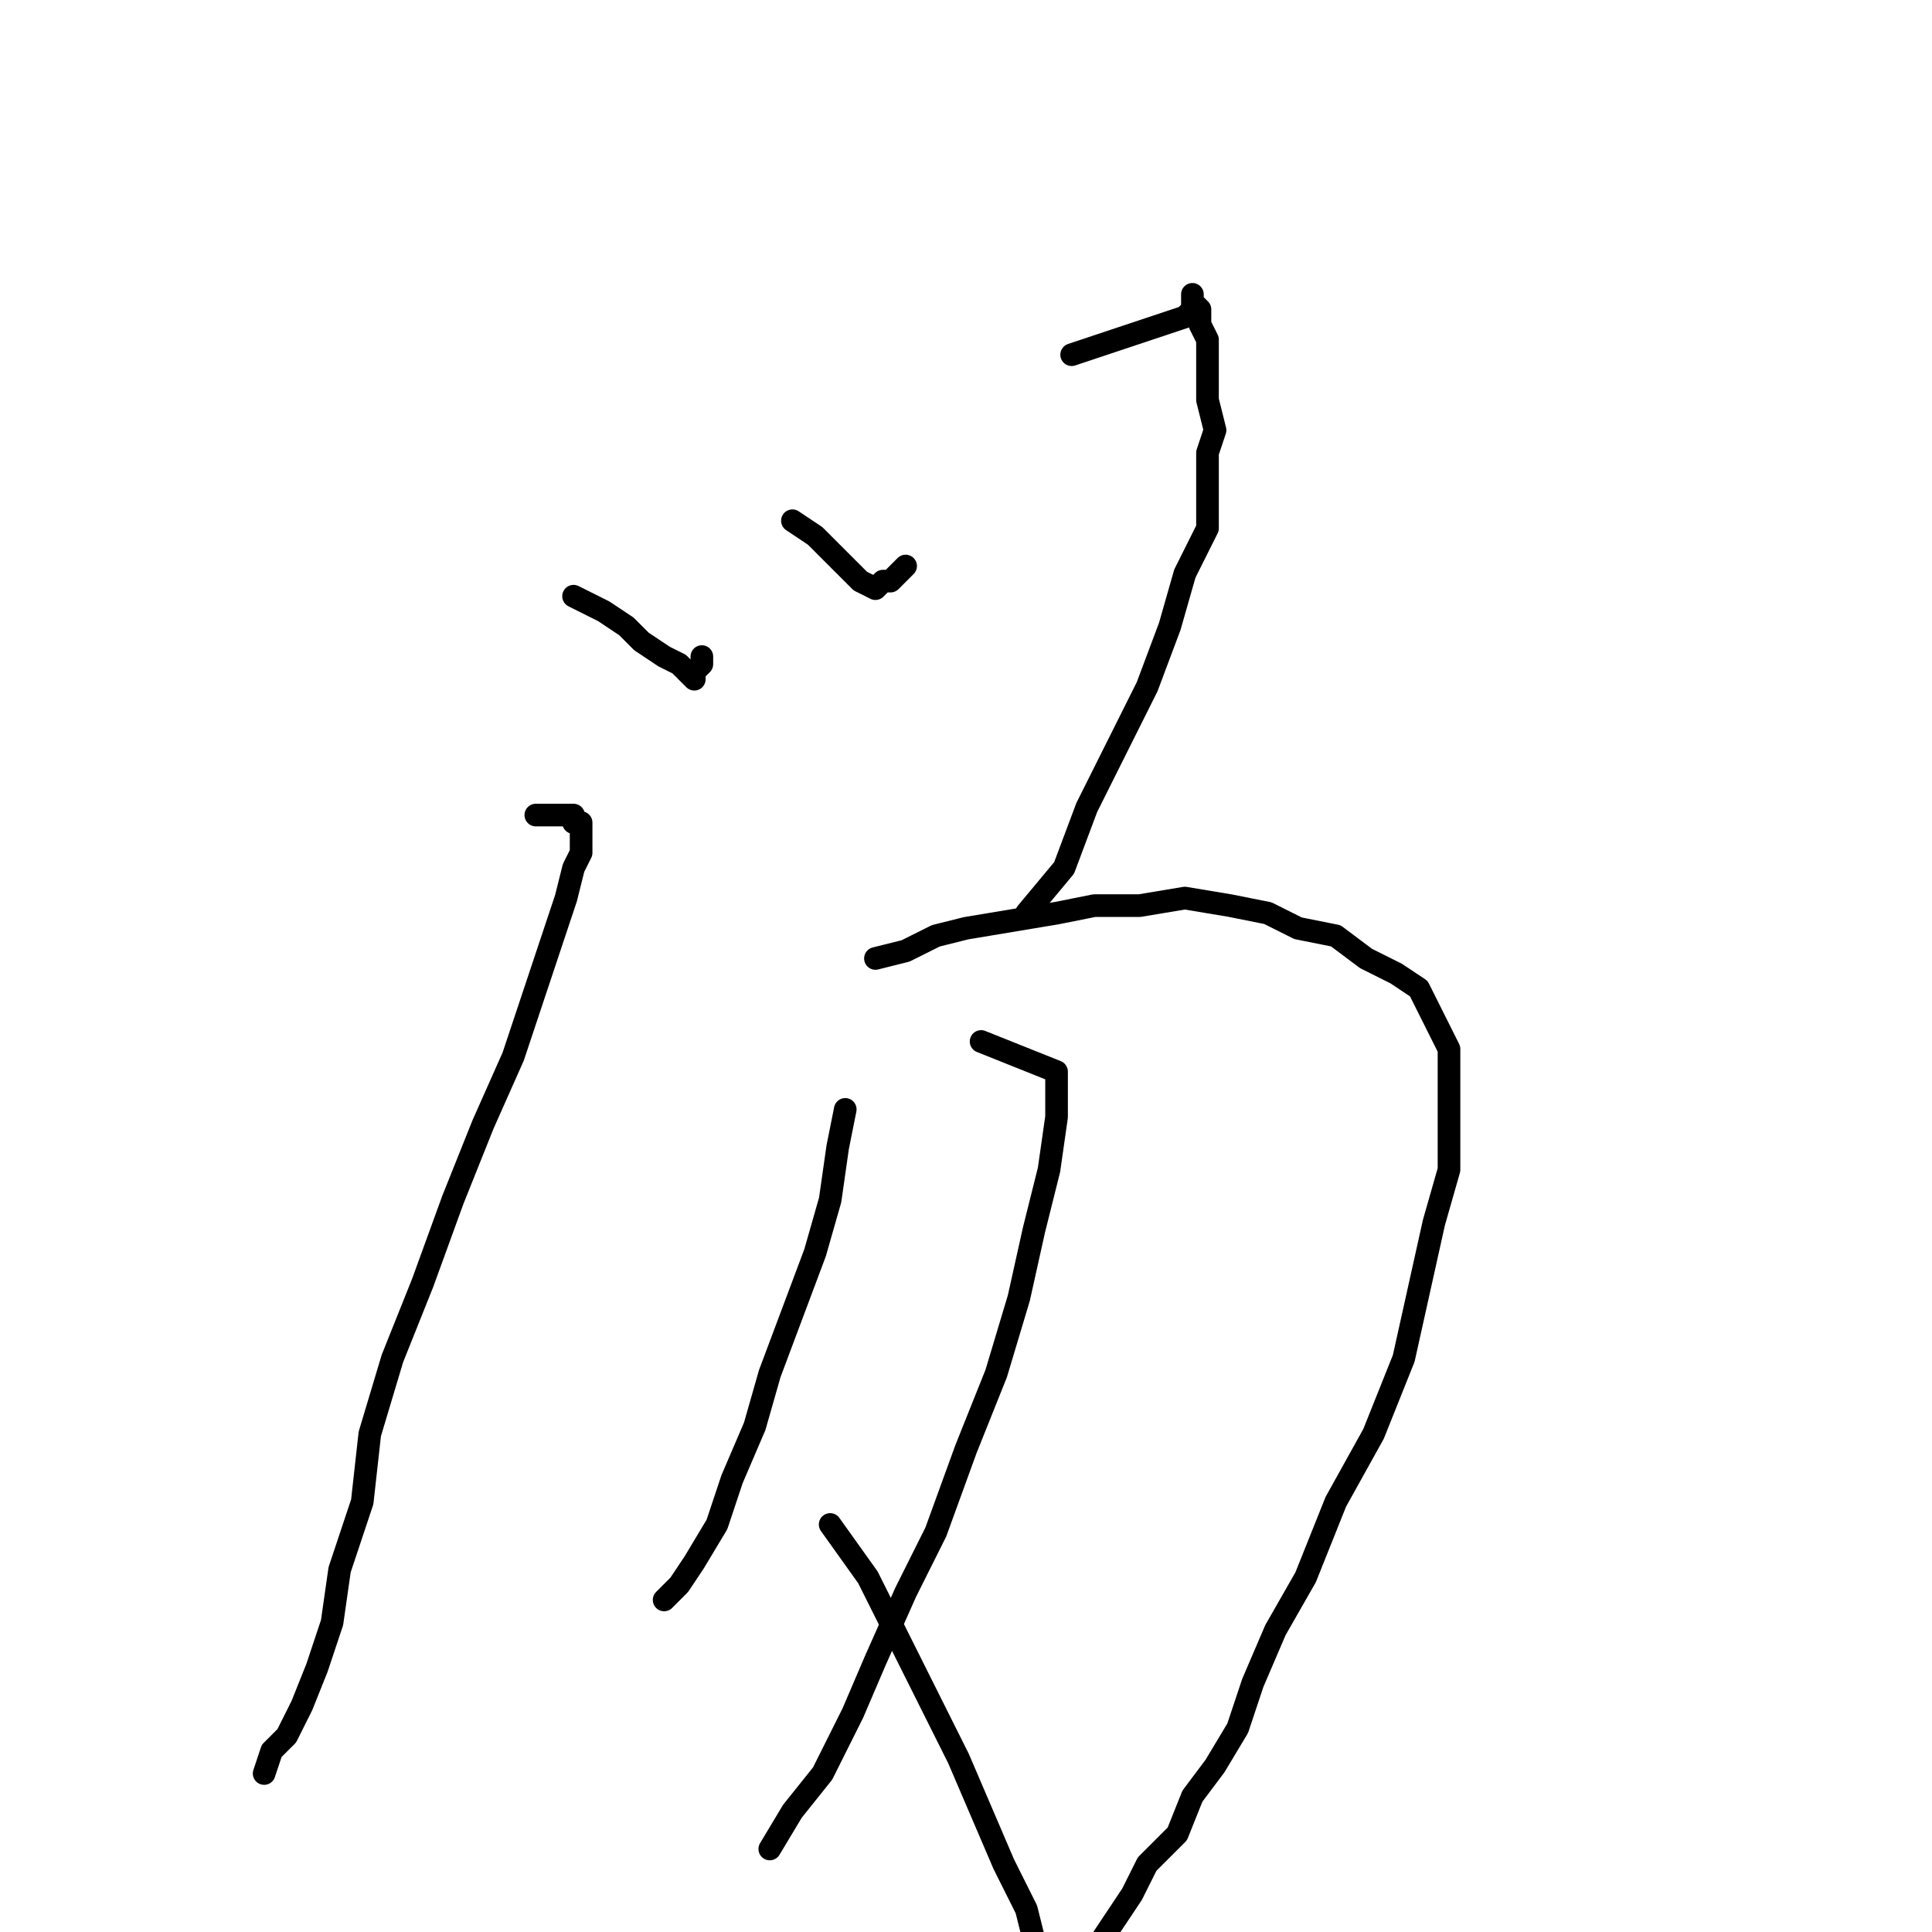 <?xml version="1.0" standalone="no"?>
    <svg width="256" height="256" xmlns="http://www.w3.org/2000/svg" version="1.1">
    <polyline stroke="black" stroke-width="3" stroke-linecap="round" fill="transparent" stroke-linejoin="round" points="76 79 80 81 83 83 85 85 88 87 90 88 91 89 92 90 92 89 93 88 93 87 93 87 " />
        <polyline stroke="black" stroke-width="3" stroke-linecap="round" fill="transparent" stroke-linejoin="round" points="105 69 108 71 110 73 112 75 113 76 114 77 116 78 116 78 117 77 118 77 119 76 120 75 120 75 " />
        <polyline stroke="black" stroke-width="3" stroke-linecap="round" fill="transparent" stroke-linejoin="round" points="142 47 157 42 158 41 158 40 158 39 158 40 159 41 159 43 160 45 160 47 160 51 160 53 161 57 160 60 160 65 160 70 157 76 155 83 152 91 148 99 144 107 141 115 136 121 136 121 " />
        <polyline stroke="black" stroke-width="3" stroke-linecap="round" fill="transparent" stroke-linejoin="round" points="71 108 72 108 72 108 74 108 75 108 76 108 76 109 77 109 77 110 77 111 77 113 76 115 75 119 73 125 71 131 68 140 64 149 60 159 56 170 52 180 49 190 48 199 45 208 44 215 42 221 40 226 38 230 36 232 35 235 35 235 " />
        <polyline stroke="black" stroke-width="3" stroke-linecap="round" fill="transparent" stroke-linejoin="round" points="116 127 120 126 124 124 128 123 134 122 140 121 145 120 151 120 157 119 163 120 168 121 172 123 177 124 181 127 185 129 188 131 190 135 192 139 192 143 192 148 192 155 190 162 188 171 186 180 182 190 177 199 173 209 169 216 166 223 164 229 161 234 158 238 156 243 152 247 150 251 148 254 146 257 144 259 143 260 141 261 140 261 139 259 137 257 136 253 133 247 130 240 127 233 123 225 119 217 115 209 110 202 110 202 " />
        <polyline stroke="black" stroke-width="3" stroke-linecap="round" fill="transparent" stroke-linejoin="round" points="112 147 111 152 110 159 108 166 105 174 102 182 100 189 97 196 95 202 92 207 90 210 88 212 88 212 " />
        <polyline stroke="black" stroke-width="3" stroke-linecap="round" fill="transparent" stroke-linejoin="round" points="130 138 140 142 140 148 139 155 137 163 135 172 132 182 128 192 124 203 120 211 116 220 113 227 109 235 105 240 102 245 102 245 " />
        </svg>